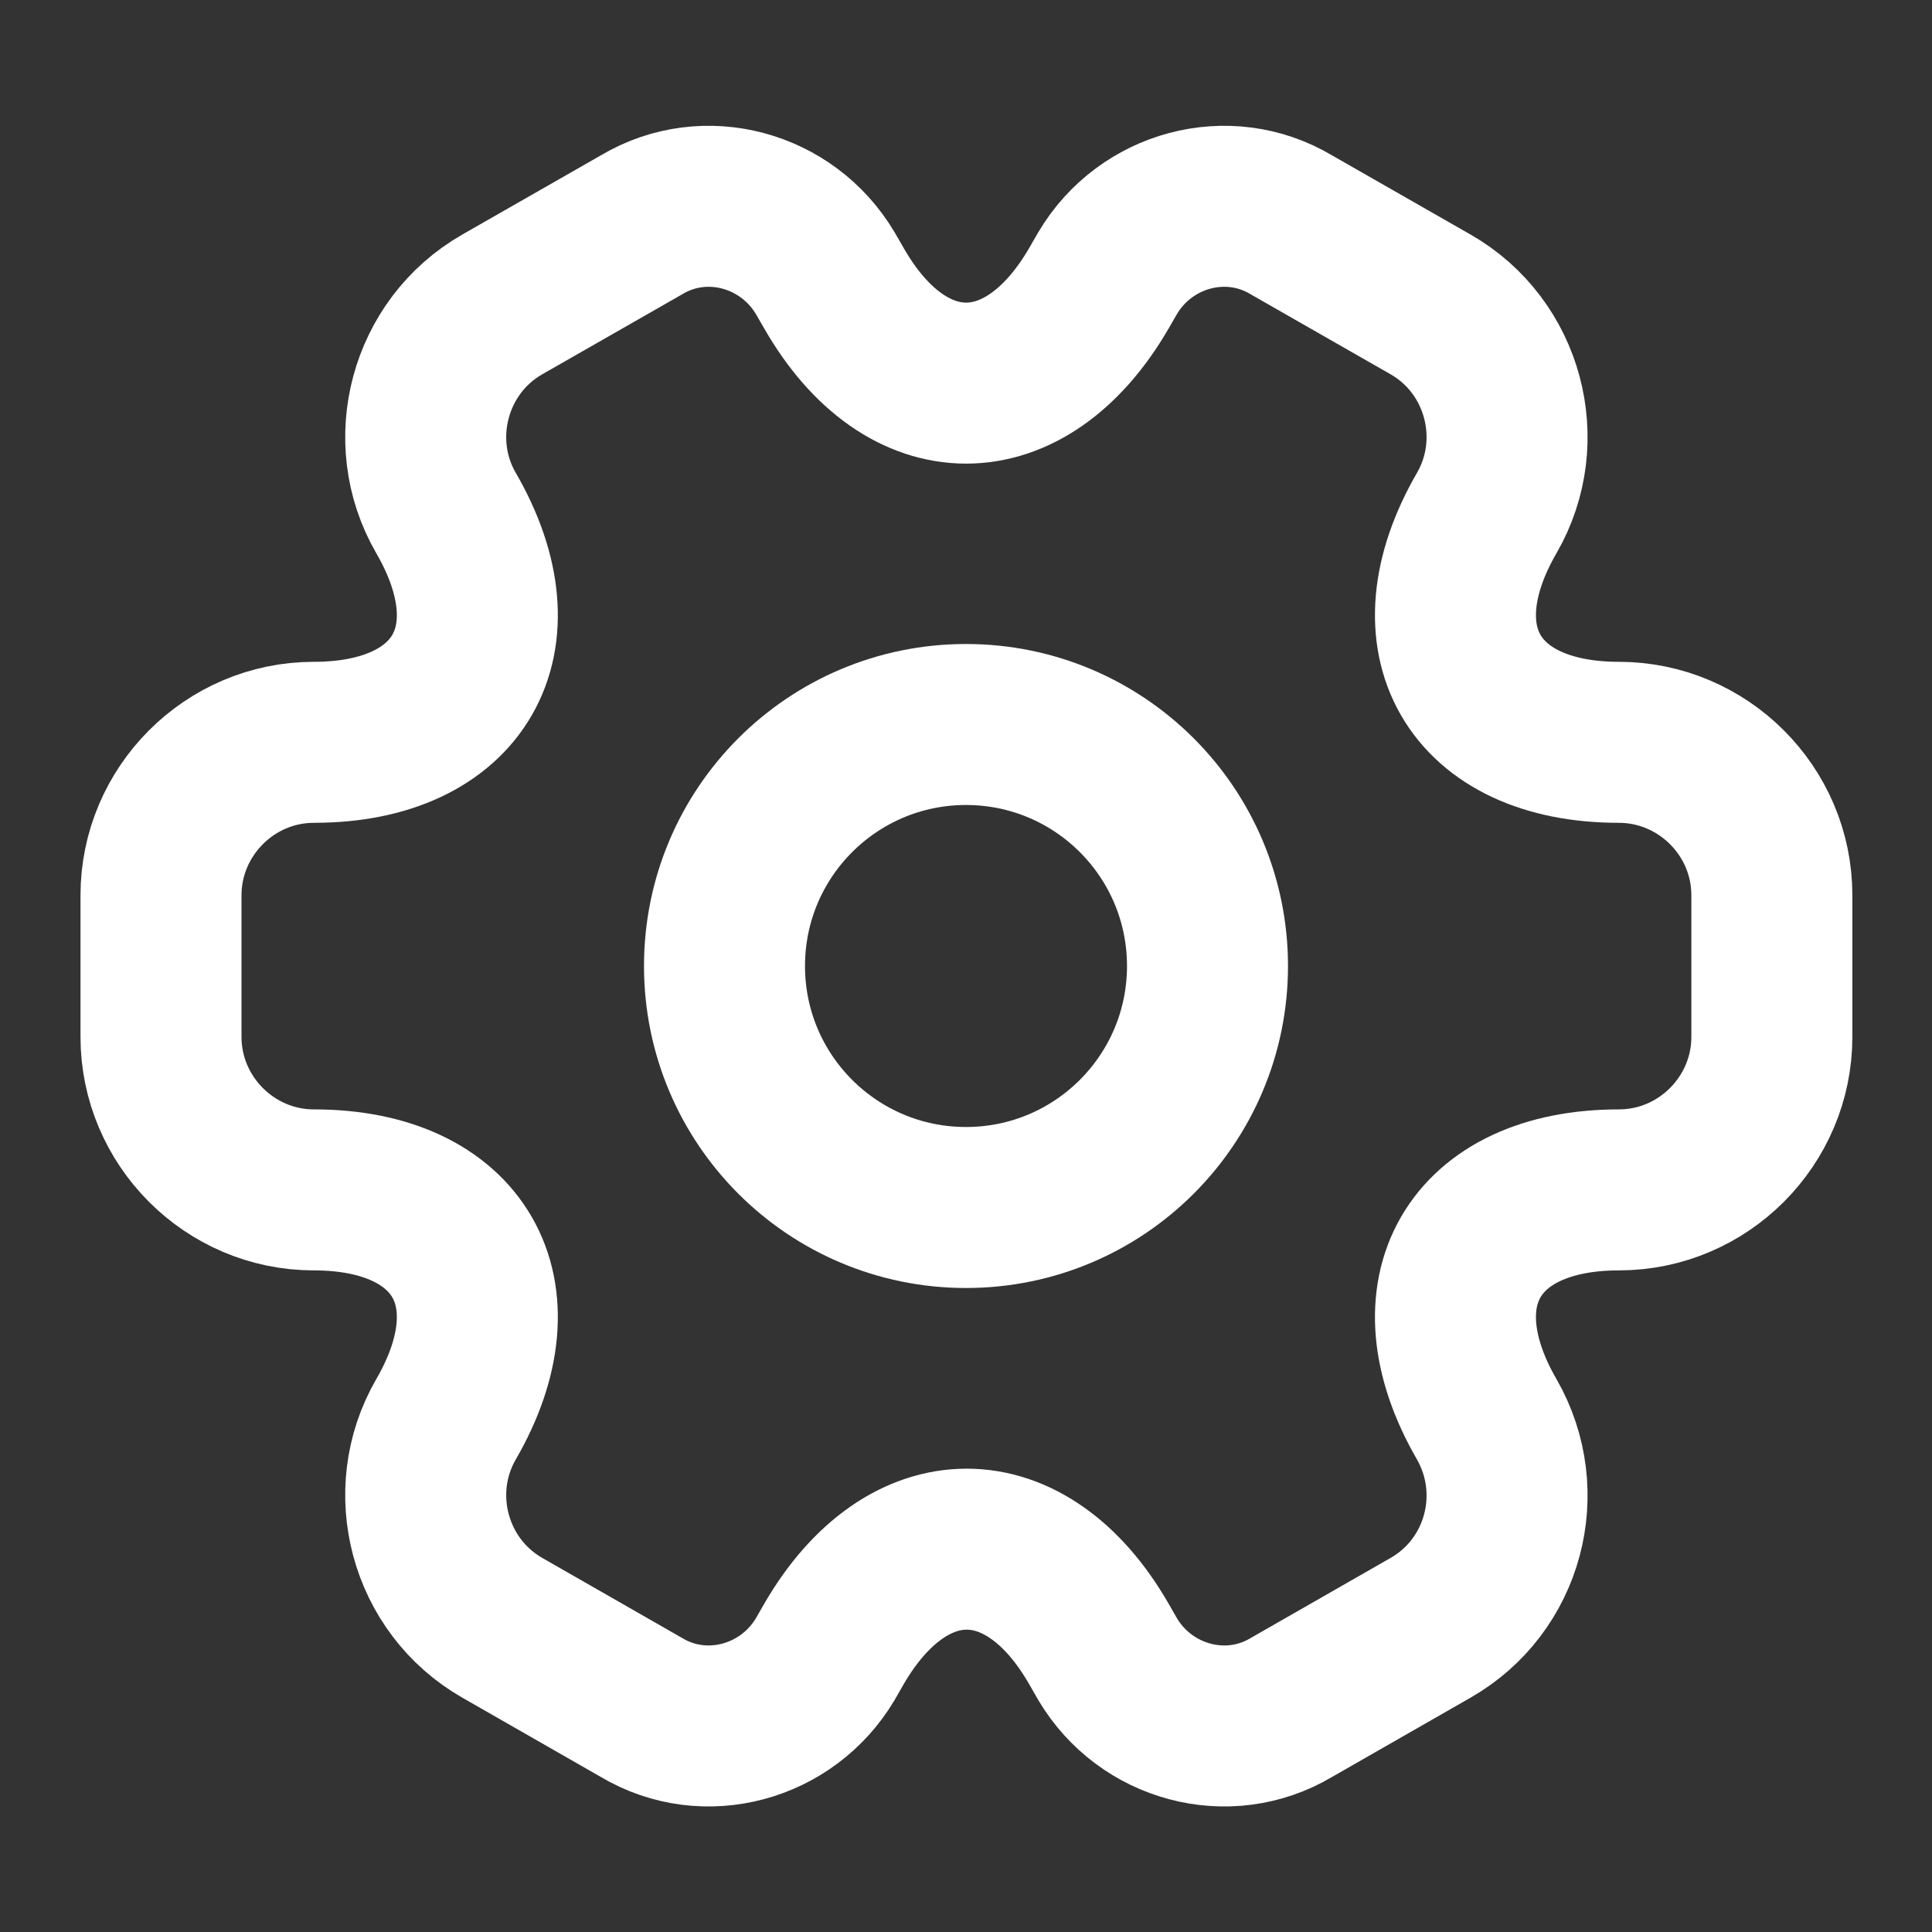 <svg width="18" height="18" viewBox="0 0 18 18" fill="none" xmlns="http://www.w3.org/2000/svg">
    <rect x="0" y="0" width="18" height="18" fill="#333333" stroke="none"/>
    <path d="M9 11.25C10.243 11.25 11.25 10.243 11.25 9C11.25 7.757 10.243 6.75 9 6.75C7.757 6.75 6.75 7.757 6.75 9C6.75 10.243 7.757 11.25 9 11.25Z" stroke="white" stroke-width="1.5" stroke-miterlimit="10" stroke-linecap="round" stroke-linejoin="round"/>
    <path d="M1.5 9.661V8.341C1.5 7.561 2.138 6.916 2.925 6.916C4.282 6.916 4.838 5.956 4.155 4.779C3.765 4.104 3.998 3.226 4.68 2.836L5.978 2.094C6.57 1.741 7.335 1.951 7.688 2.544L7.77 2.686C8.445 3.864 9.555 3.864 10.238 2.686L10.32 2.544C10.672 1.951 11.438 1.741 12.03 2.094L13.328 2.836C14.01 3.226 14.242 4.104 13.852 4.779C13.17 5.956 13.725 6.916 15.082 6.916C15.863 6.916 16.508 7.554 16.508 8.341V9.661C16.508 10.441 15.87 11.086 15.082 11.086C13.725 11.086 13.17 12.046 13.852 13.224C14.242 13.906 14.01 14.776 13.328 15.166L12.03 15.909C11.438 16.261 10.672 16.051 10.32 15.459L10.238 15.316C9.562 14.139 8.453 14.139 7.77 15.316L7.688 15.459C7.335 16.051 6.57 16.261 5.978 15.909L4.68 15.166C3.998 14.776 3.765 13.899 4.155 13.224C4.838 12.046 4.282 11.086 2.925 11.086C2.138 11.086 1.5 10.441 1.5 9.661Z" stroke="white" stroke-width="1.5" stroke-miterlimit="10" stroke-linecap="round" stroke-linejoin="round"/>
</svg>

